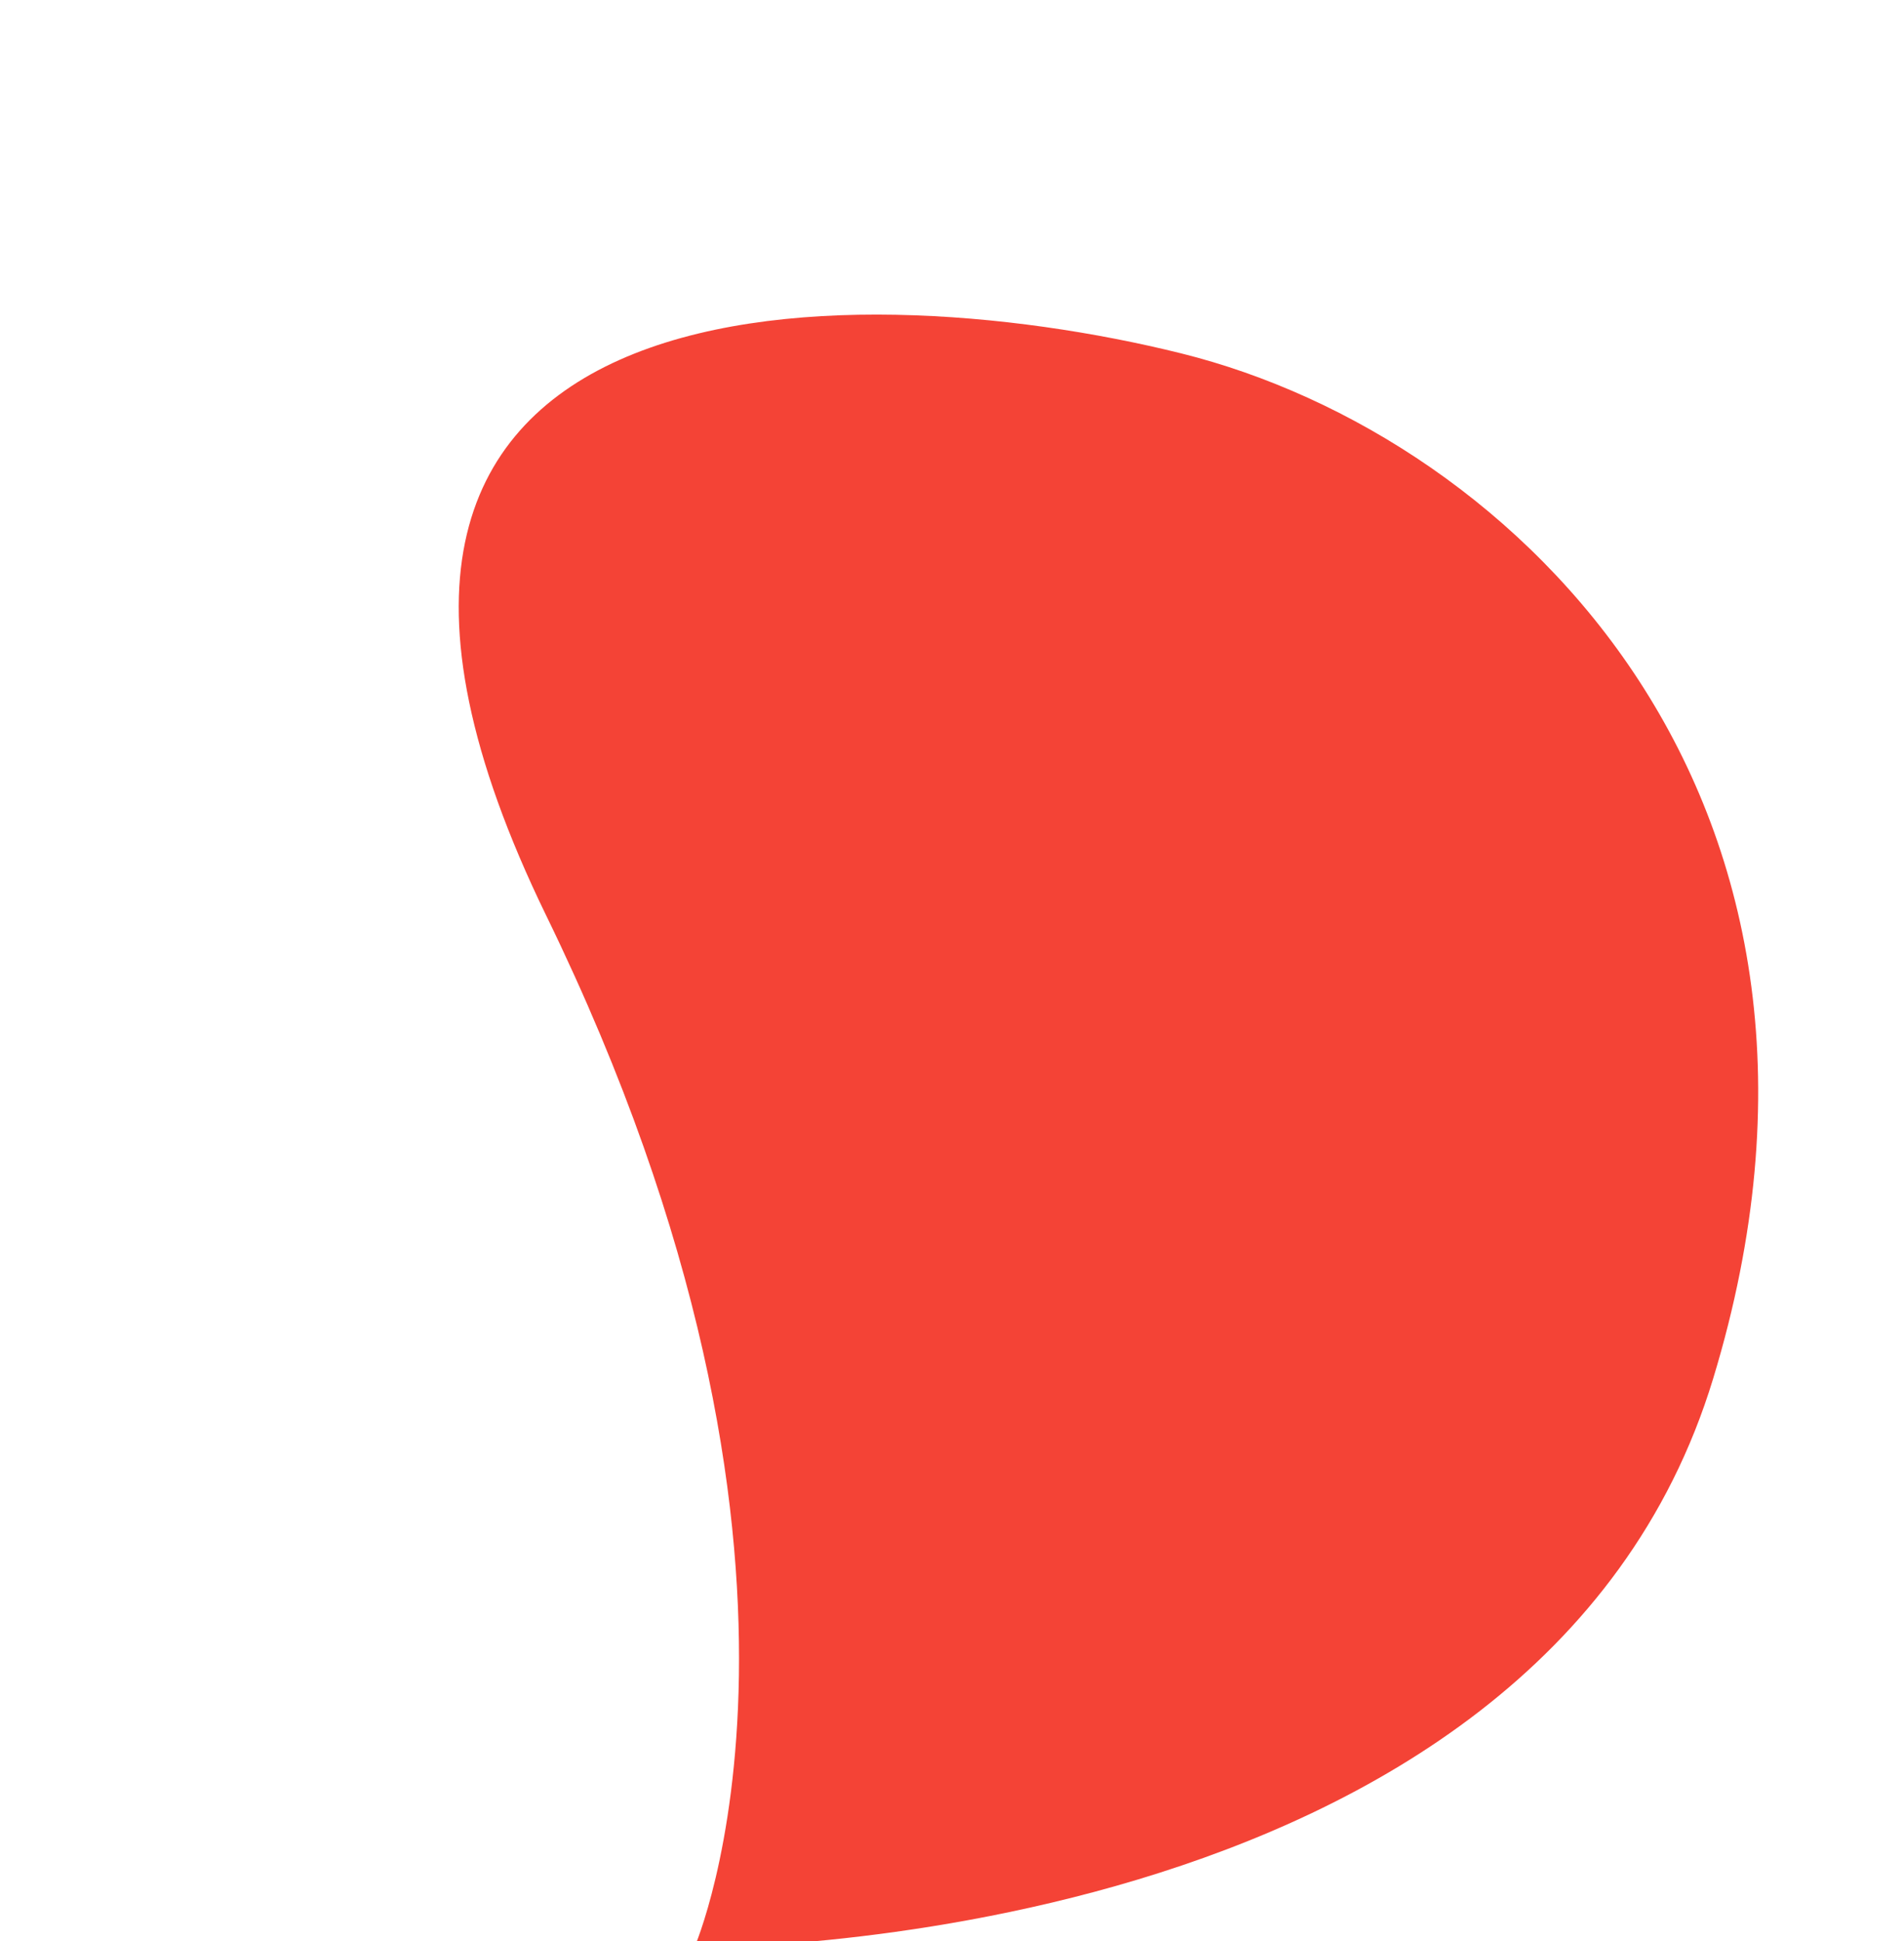 <svg width="207" height="211" viewBox="0 0 207 211" fill="none" xmlns="http://www.w3.org/2000/svg">
<path d="M186.259 149.823C205.324 87.086 164.966 47.502 128.432 38.414C91.898 29.327 25.036 29.022 59.406 99.563C93.776 170.105 75.485 211.699 75.485 211.699C75.485 211.699 167.194 212.559 186.259 149.823Z" fill="#F44336"/>
</svg>
